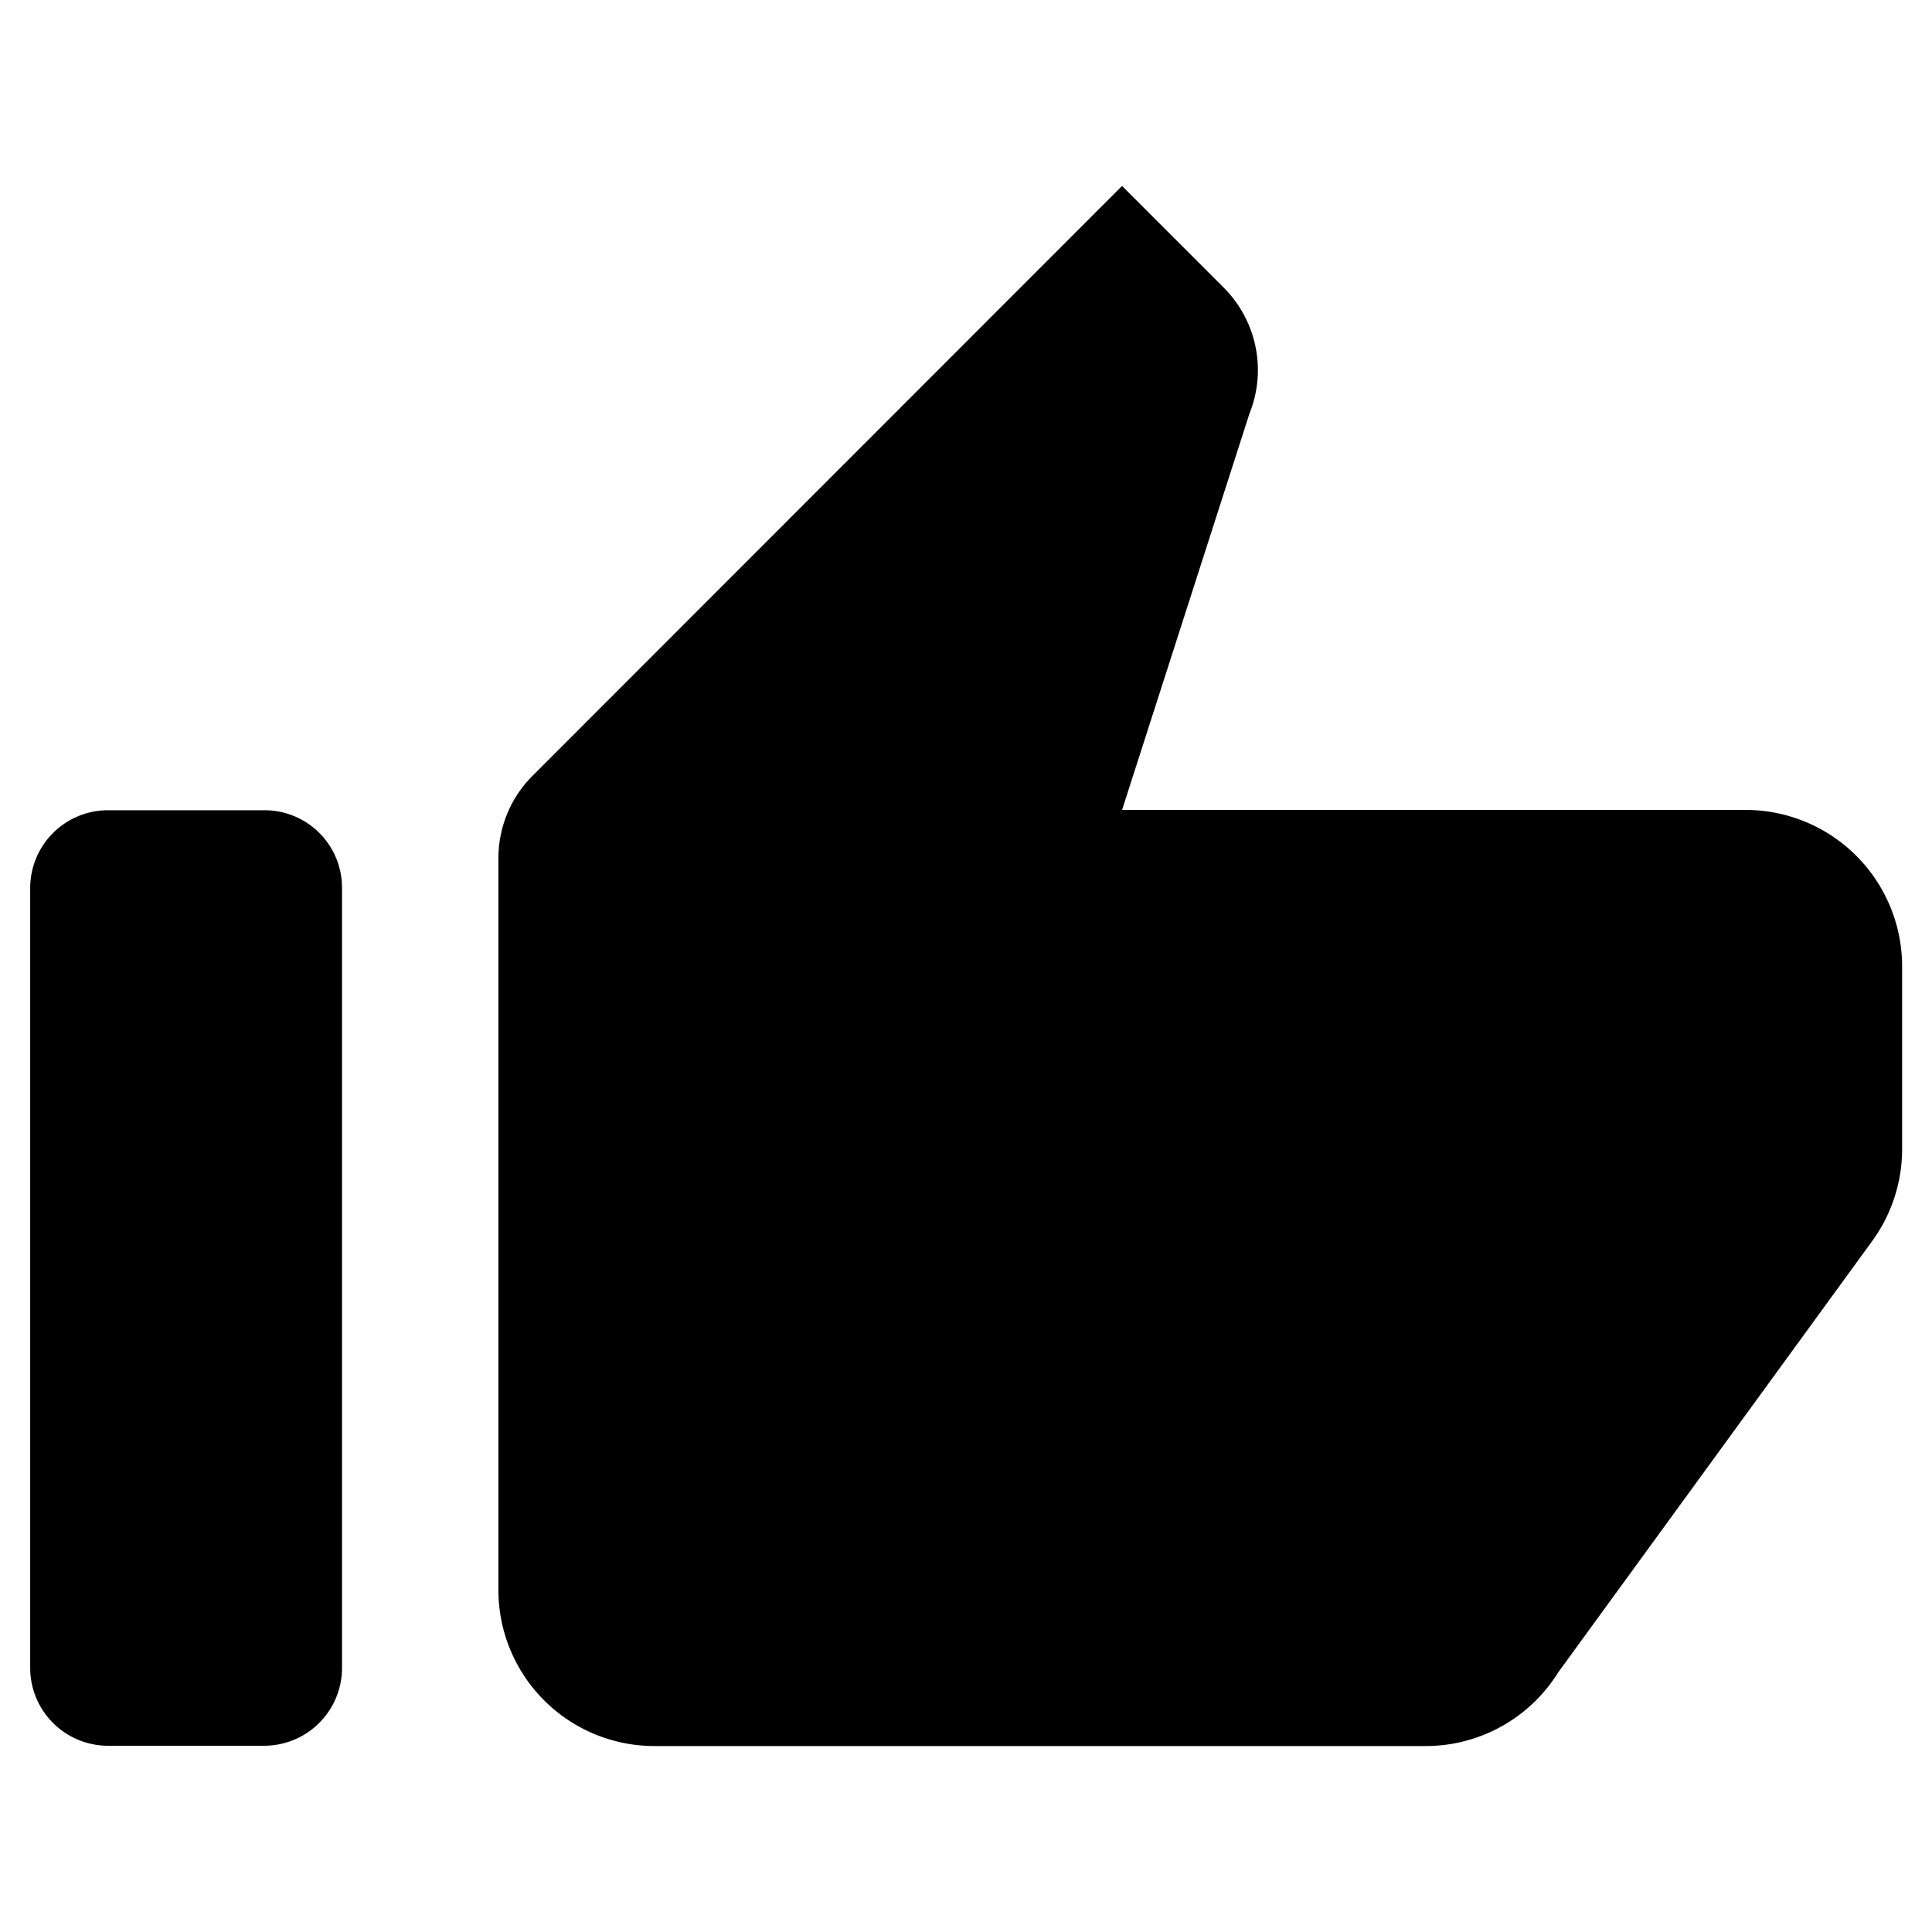 <svg xmlns="http://www.w3.org/2000/svg" viewBox="0 0 64 64"><path d="M11.33 29.42v25.83a2.58 2.58 0 0 1-2.58 2.58H3.58A2.58 2.58 0 0 1 1 55.25V29.42a2.58 2.58 0 0 1 2.58-2.58h5.17a2.567 2.567 0 0 1 2.58 2.58zm46.5-2.59H37.17l4.22-13.13c.58-1.44.24-3.08-.86-4.18l-3.36-3.36L17.64 25.7c-.73.73-1.13 1.71-1.13 2.74v24.23a5.17 5.17 0 0 0 5.17 5.17h25.55c1.78 0 3.44-.92 4.38-2.43l10.41-14.3c.64-.88.99-1.95.99-3.04V32a5.185 5.185 0 0 0-5.18-5.17z"/></svg>